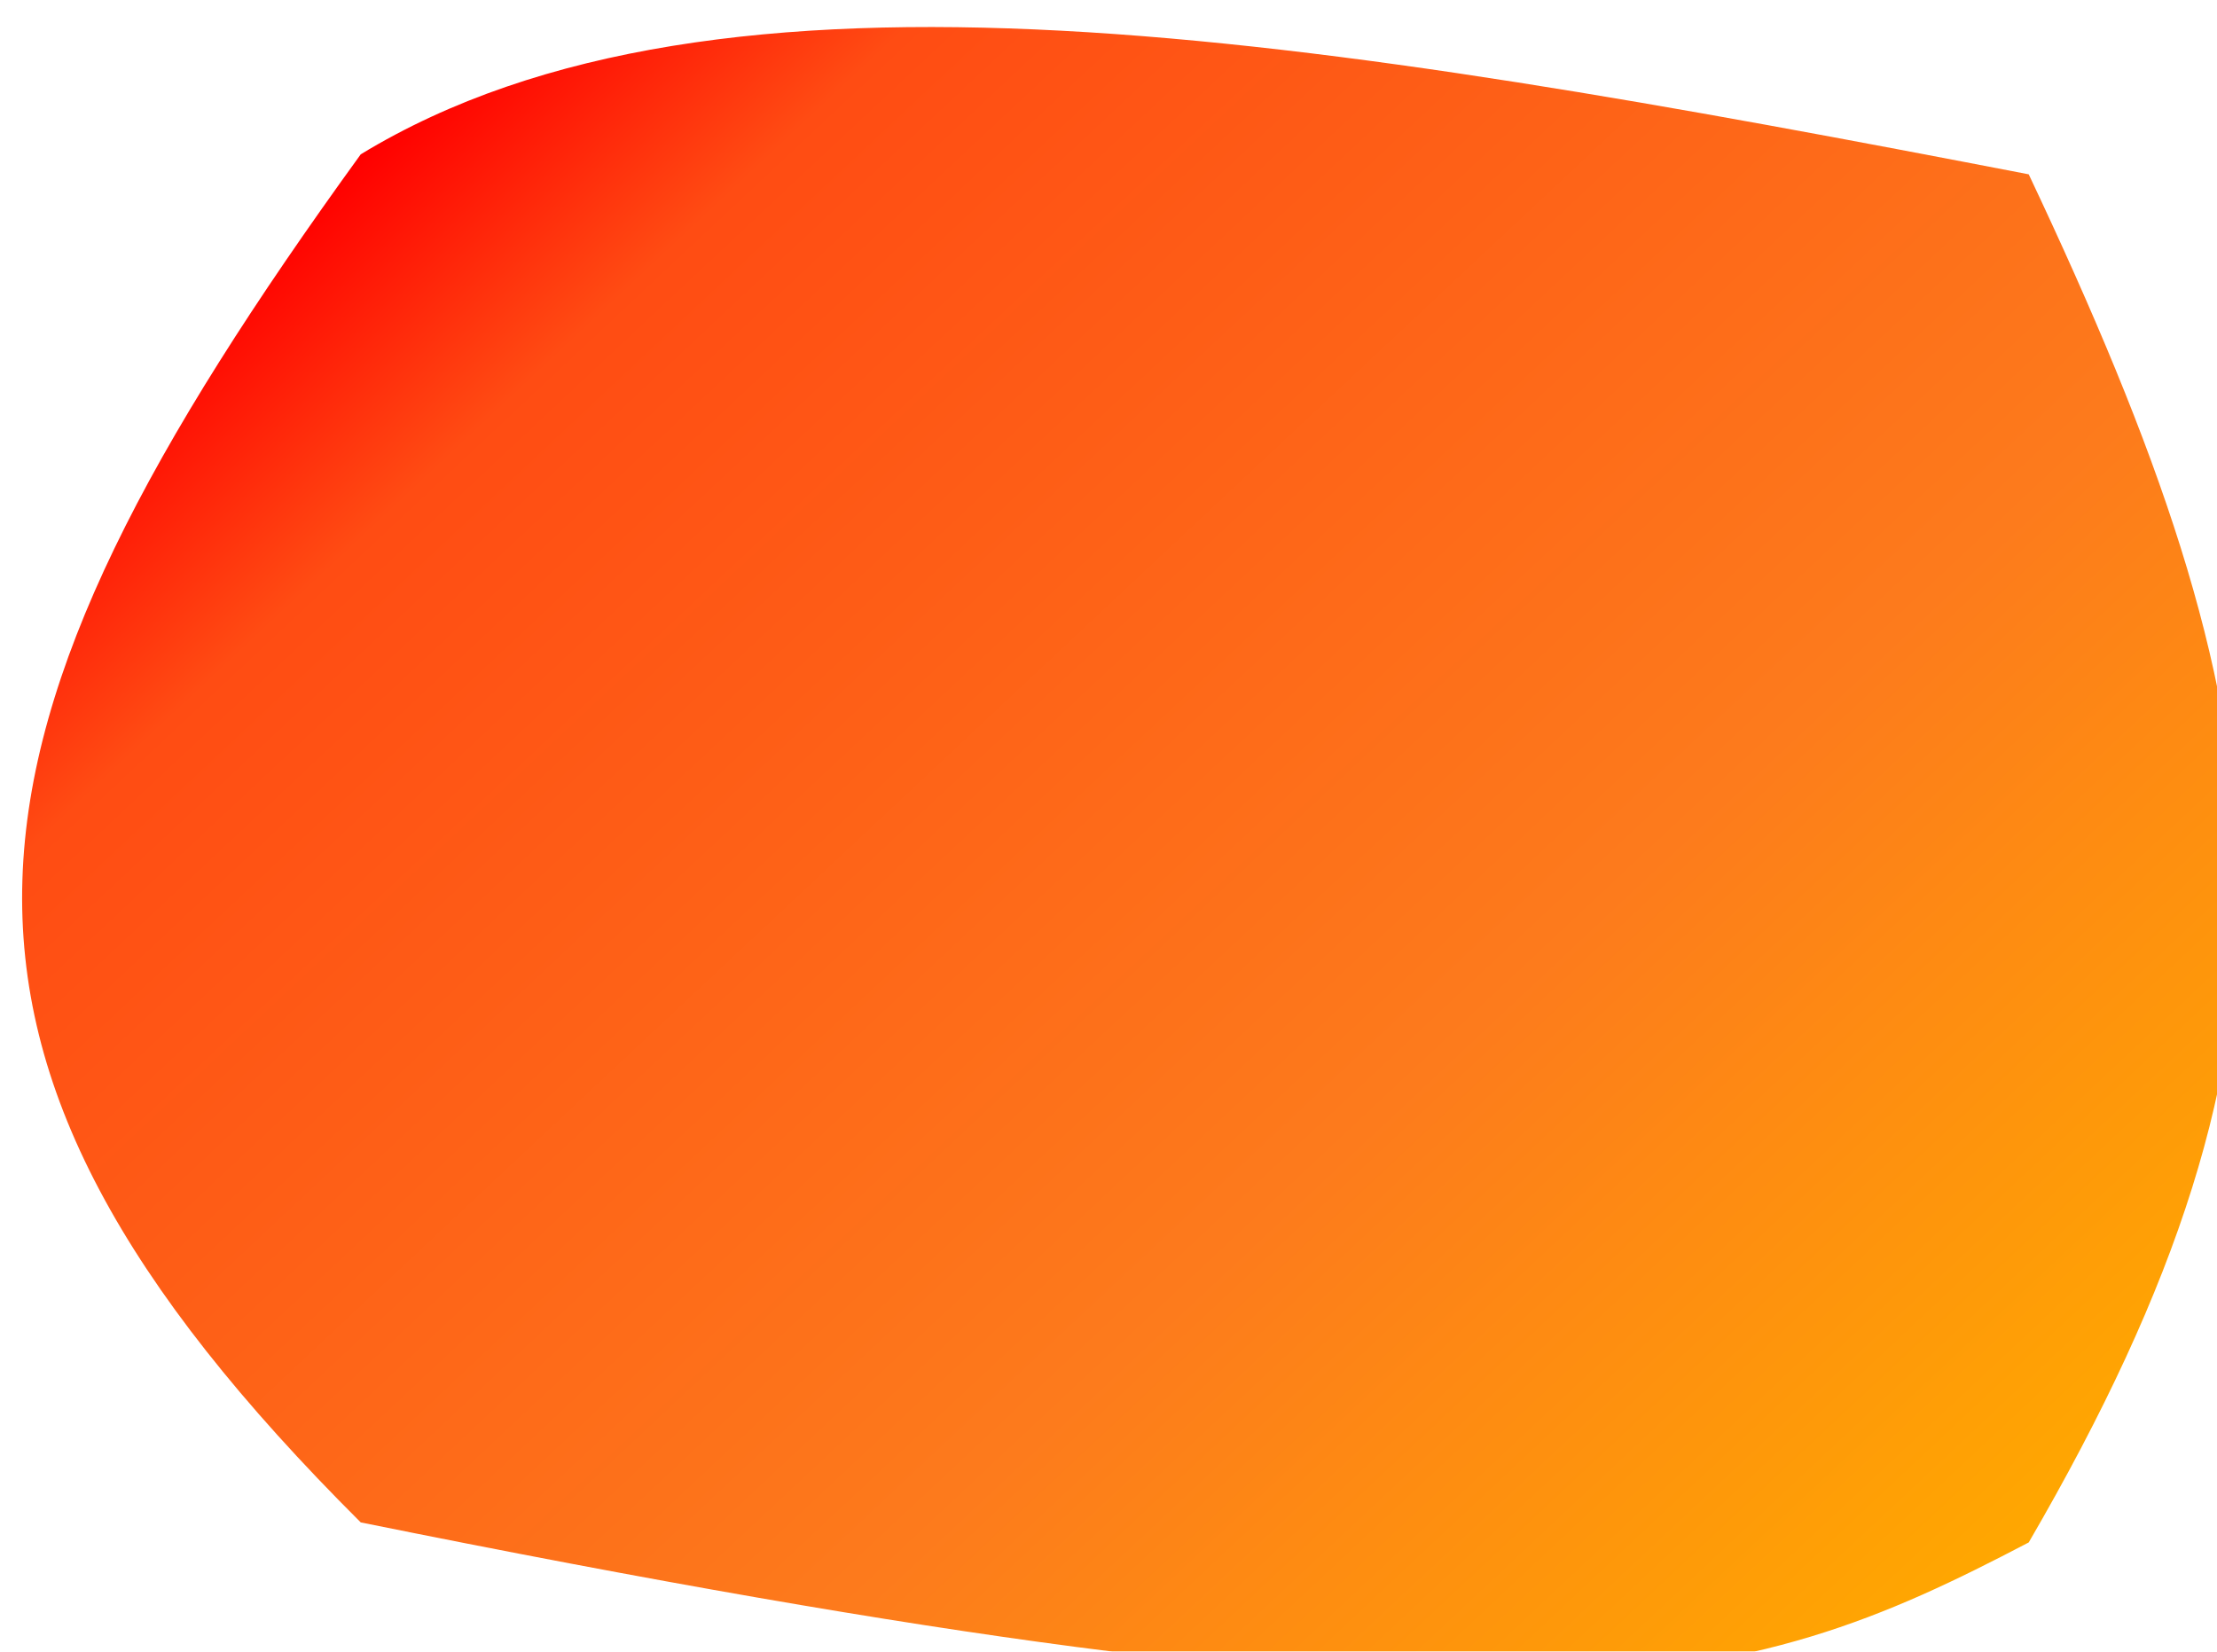 <svg width="902" height="672" viewBox="0 0 902 672" fill="none" xmlns="http://www.w3.org/2000/svg">
<g filter="url(#filter0_i_119_12)">
<path d="M137.772 51.785C283.787 -37.084 525.671 3.827 816.4 59.931C922.086 283.536 938.68 406.393 816.4 616.589C698.725 678.225 614.82 704.895 137.772 608.443C-56.624 414.642 -34.903 290.125 137.772 51.785Z" fill="url(#paint0_linear_119_12)"/>
</g>
<defs>
<filter id="filter0_i_119_12" x="0" y="0" width="911" height="683" filterUnits="userSpaceOnUse" color-interpolation-filters="sRGB">
<feFlood flood-opacity="0" result="BackgroundImageFix"/>
<feBlend mode="normal" in="SourceGraphic" in2="BackgroundImageFix" result="shape"/>
<feColorMatrix in="SourceAlpha" type="matrix" values="0 0 0 0 0 0 0 0 0 0 0 0 0 0 0 0 0 0 127 0" result="hardAlpha"/>
<feOffset dx="9" dy="11"/>
<feGaussianBlur stdDeviation="25.5"/>
<feComposite in2="hardAlpha" operator="arithmetic" k2="-1" k3="1"/>
<feColorMatrix type="matrix" values="0 0 0 0 0 0 0 0 0 0 0 0 0 0 0 0 0 0 0.25 0"/>
<feBlend mode="normal" in2="shape" result="effect1_innerShadow_119_12"/>
</filter>
<linearGradient id="paint0_linear_119_12" x1="818.5" y1="618.993" x2="217.896" y2="-21.87" gradientUnits="userSpaceOnUse">
<stop stop-color="#FFA800"/>
<stop offset="0.353" stop-color="#FD7B1C"/>
<stop offset="0.871" stop-color="#FF4C13"/>
<stop offset="1" stop-color="#FF0000"/>
</linearGradient>
</defs>
</svg>
